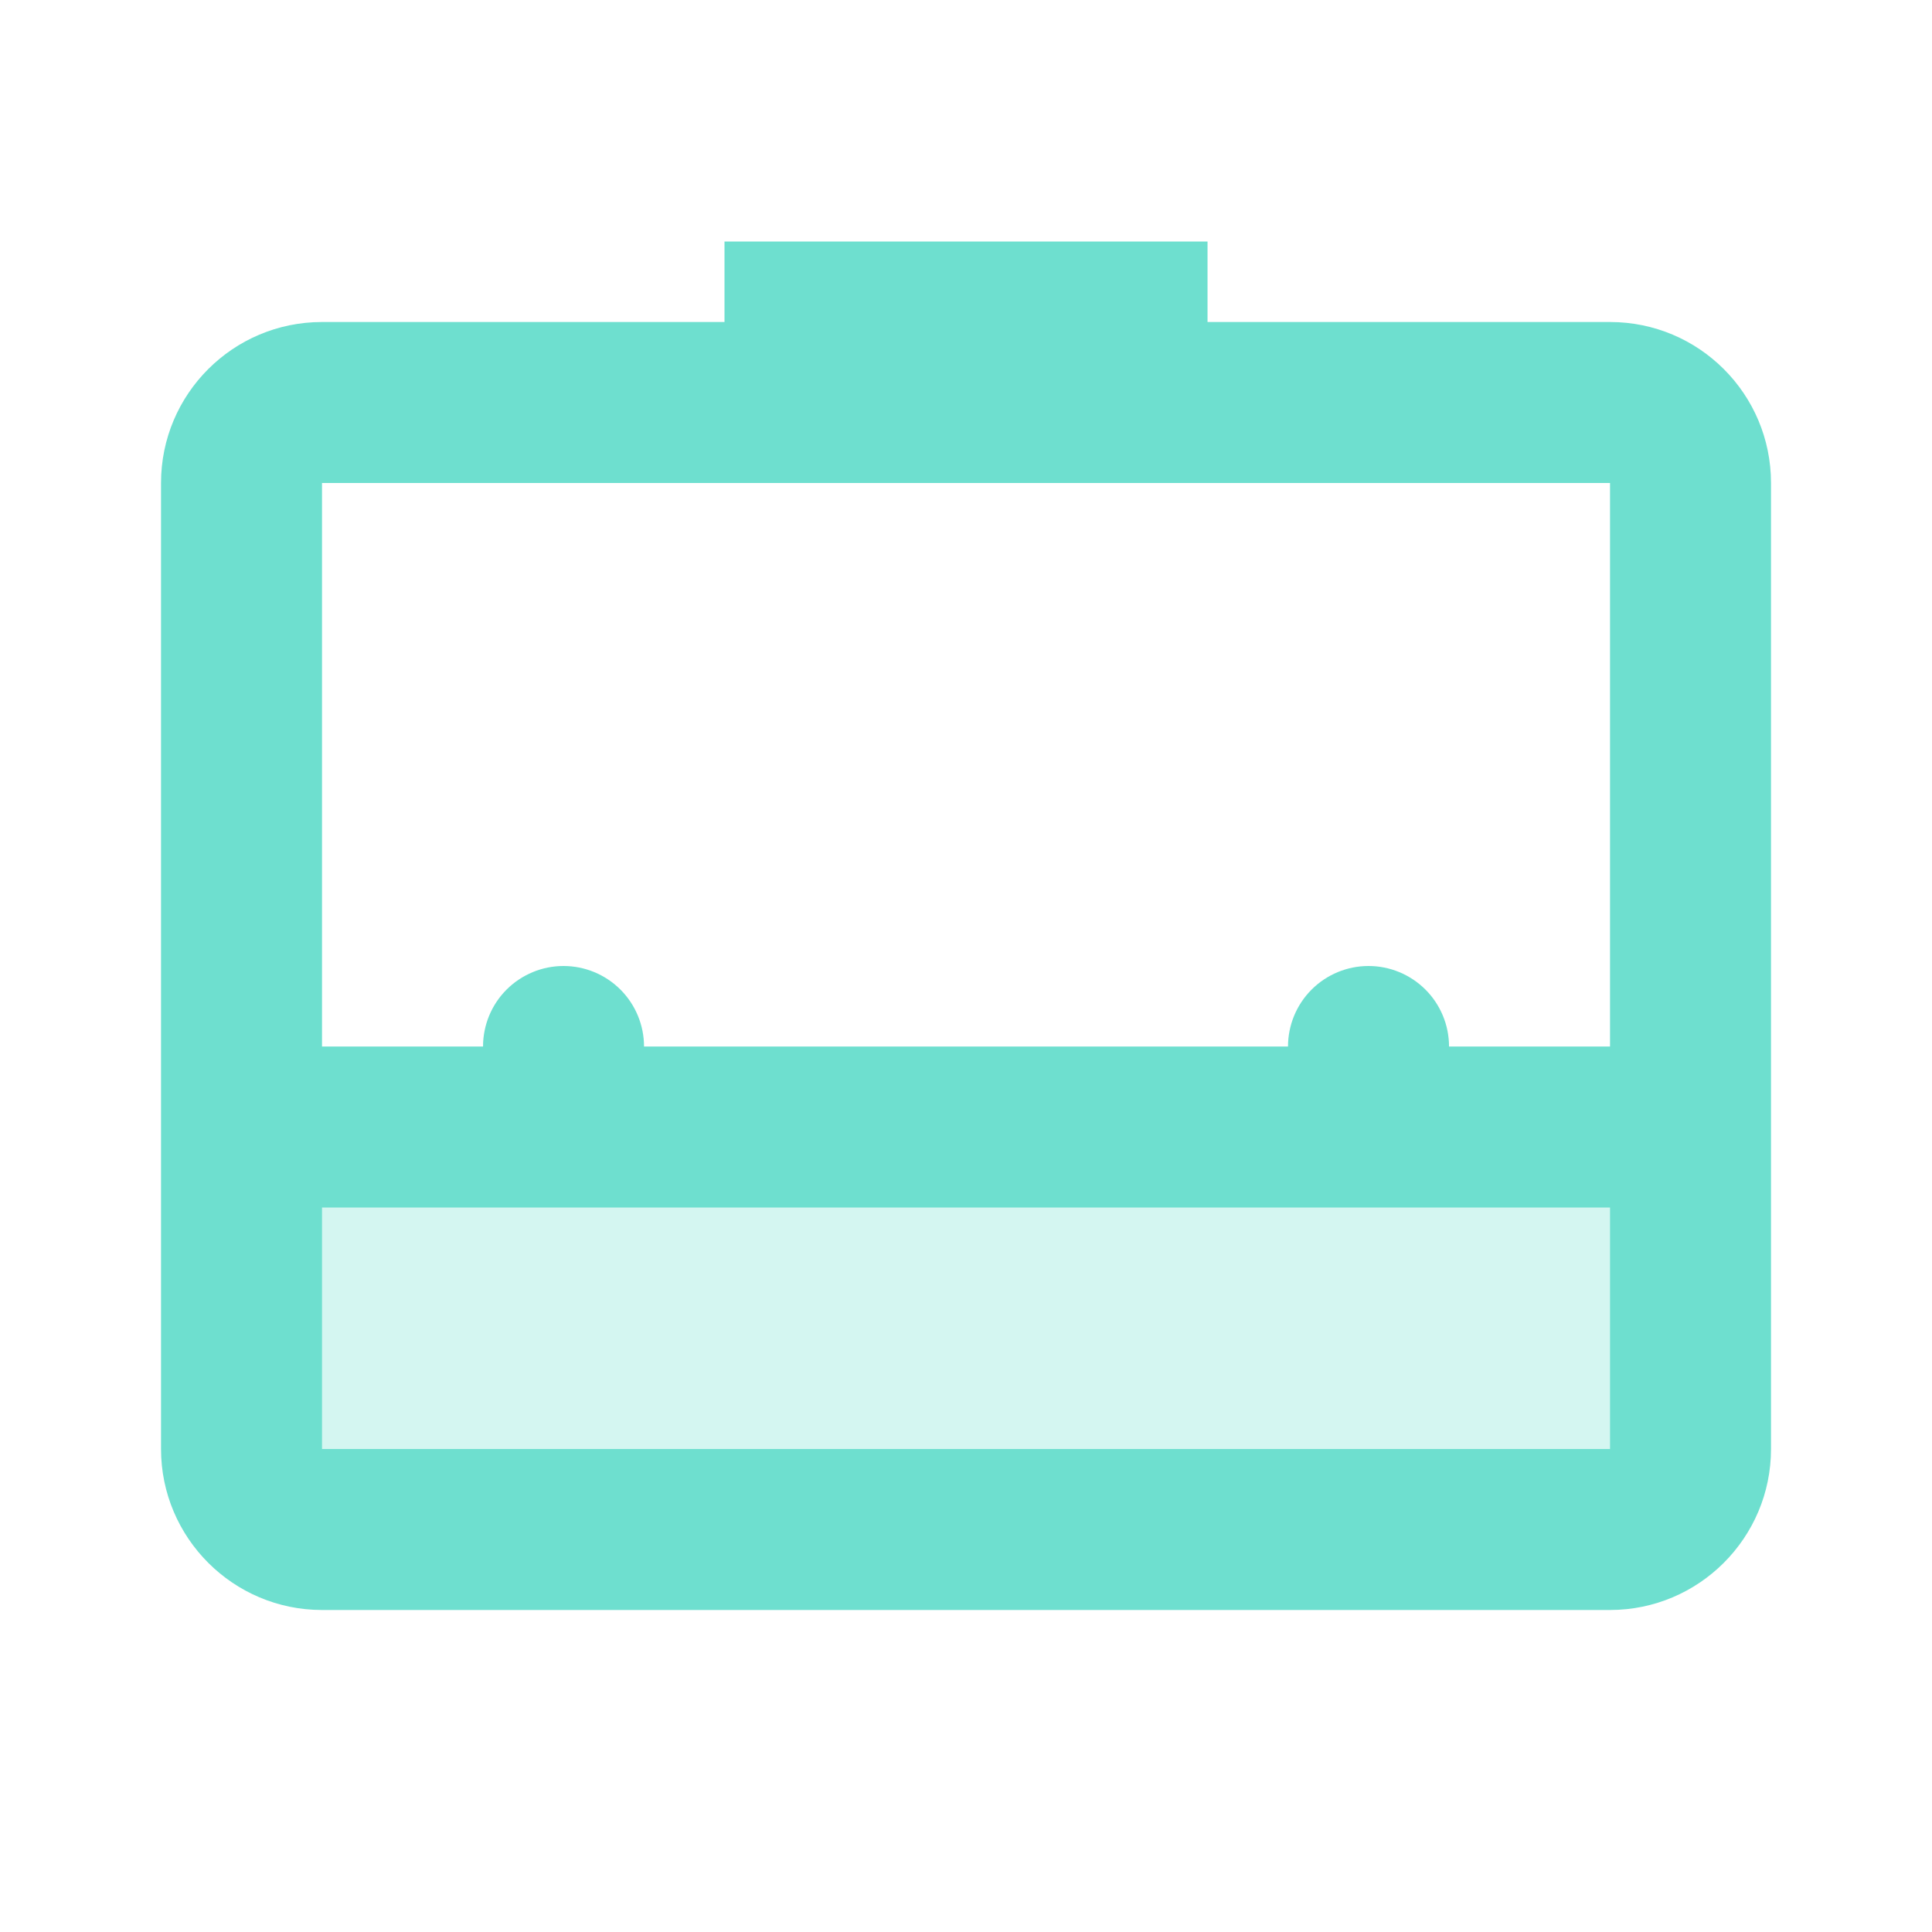 <svg width="58" height="58" viewBox="0 0 58 58" fill="none" xmlns="http://www.w3.org/2000/svg">
	<path opacity="0.3" d="M7.25 33.833H50.751V45.917H7.25V33.833Z" fill="#6EDFCF" />
	<path d="M21.75 7.25H36.251V12.083H21.75V7.25ZM41.084 29C40.443 29 39.828 29.255 39.375 29.708C38.922 30.161 38.667 30.776 38.667 31.417C38.667 32.058 38.922 32.672 39.375 33.126C39.828 33.579 40.443 33.833 41.084 33.833C41.725 33.833 42.339 33.579 42.793 33.126C43.246 32.672 43.501 32.058 43.501 31.417C43.501 30.776 43.246 30.161 42.793 29.708C42.339 29.255 41.725 29 41.084 29ZM16.917 29C16.276 29 15.662 29.255 15.208 29.708C14.755 30.161 14.501 30.776 14.501 31.417C14.501 32.058 14.755 32.672 15.208 33.126C15.662 33.579 16.276 33.833 16.917 33.833C17.558 33.833 18.173 33.579 18.626 33.126C19.079 32.672 19.334 32.058 19.334 31.417C19.334 30.776 19.079 30.161 18.626 29.708C18.173 29.255 17.558 29 16.917 29Z" fill="#6EDFCF" />
	<path d="M48.334 9.667H9.667C6.997 9.667 4.834 11.83 4.834 14.5V43.5C4.834 46.166 7.002 48.333 9.667 48.333H48.334C51 48.333 53.167 46.166 53.167 43.5V14.5C53.167 11.83 51.004 9.667 48.334 9.667ZM48.334 31.417H9.667V14.5H48.334V31.417ZM48.334 43.5H9.667V36.25H48.334V43.5Z" fill="#6EDFCF" />
</svg>
